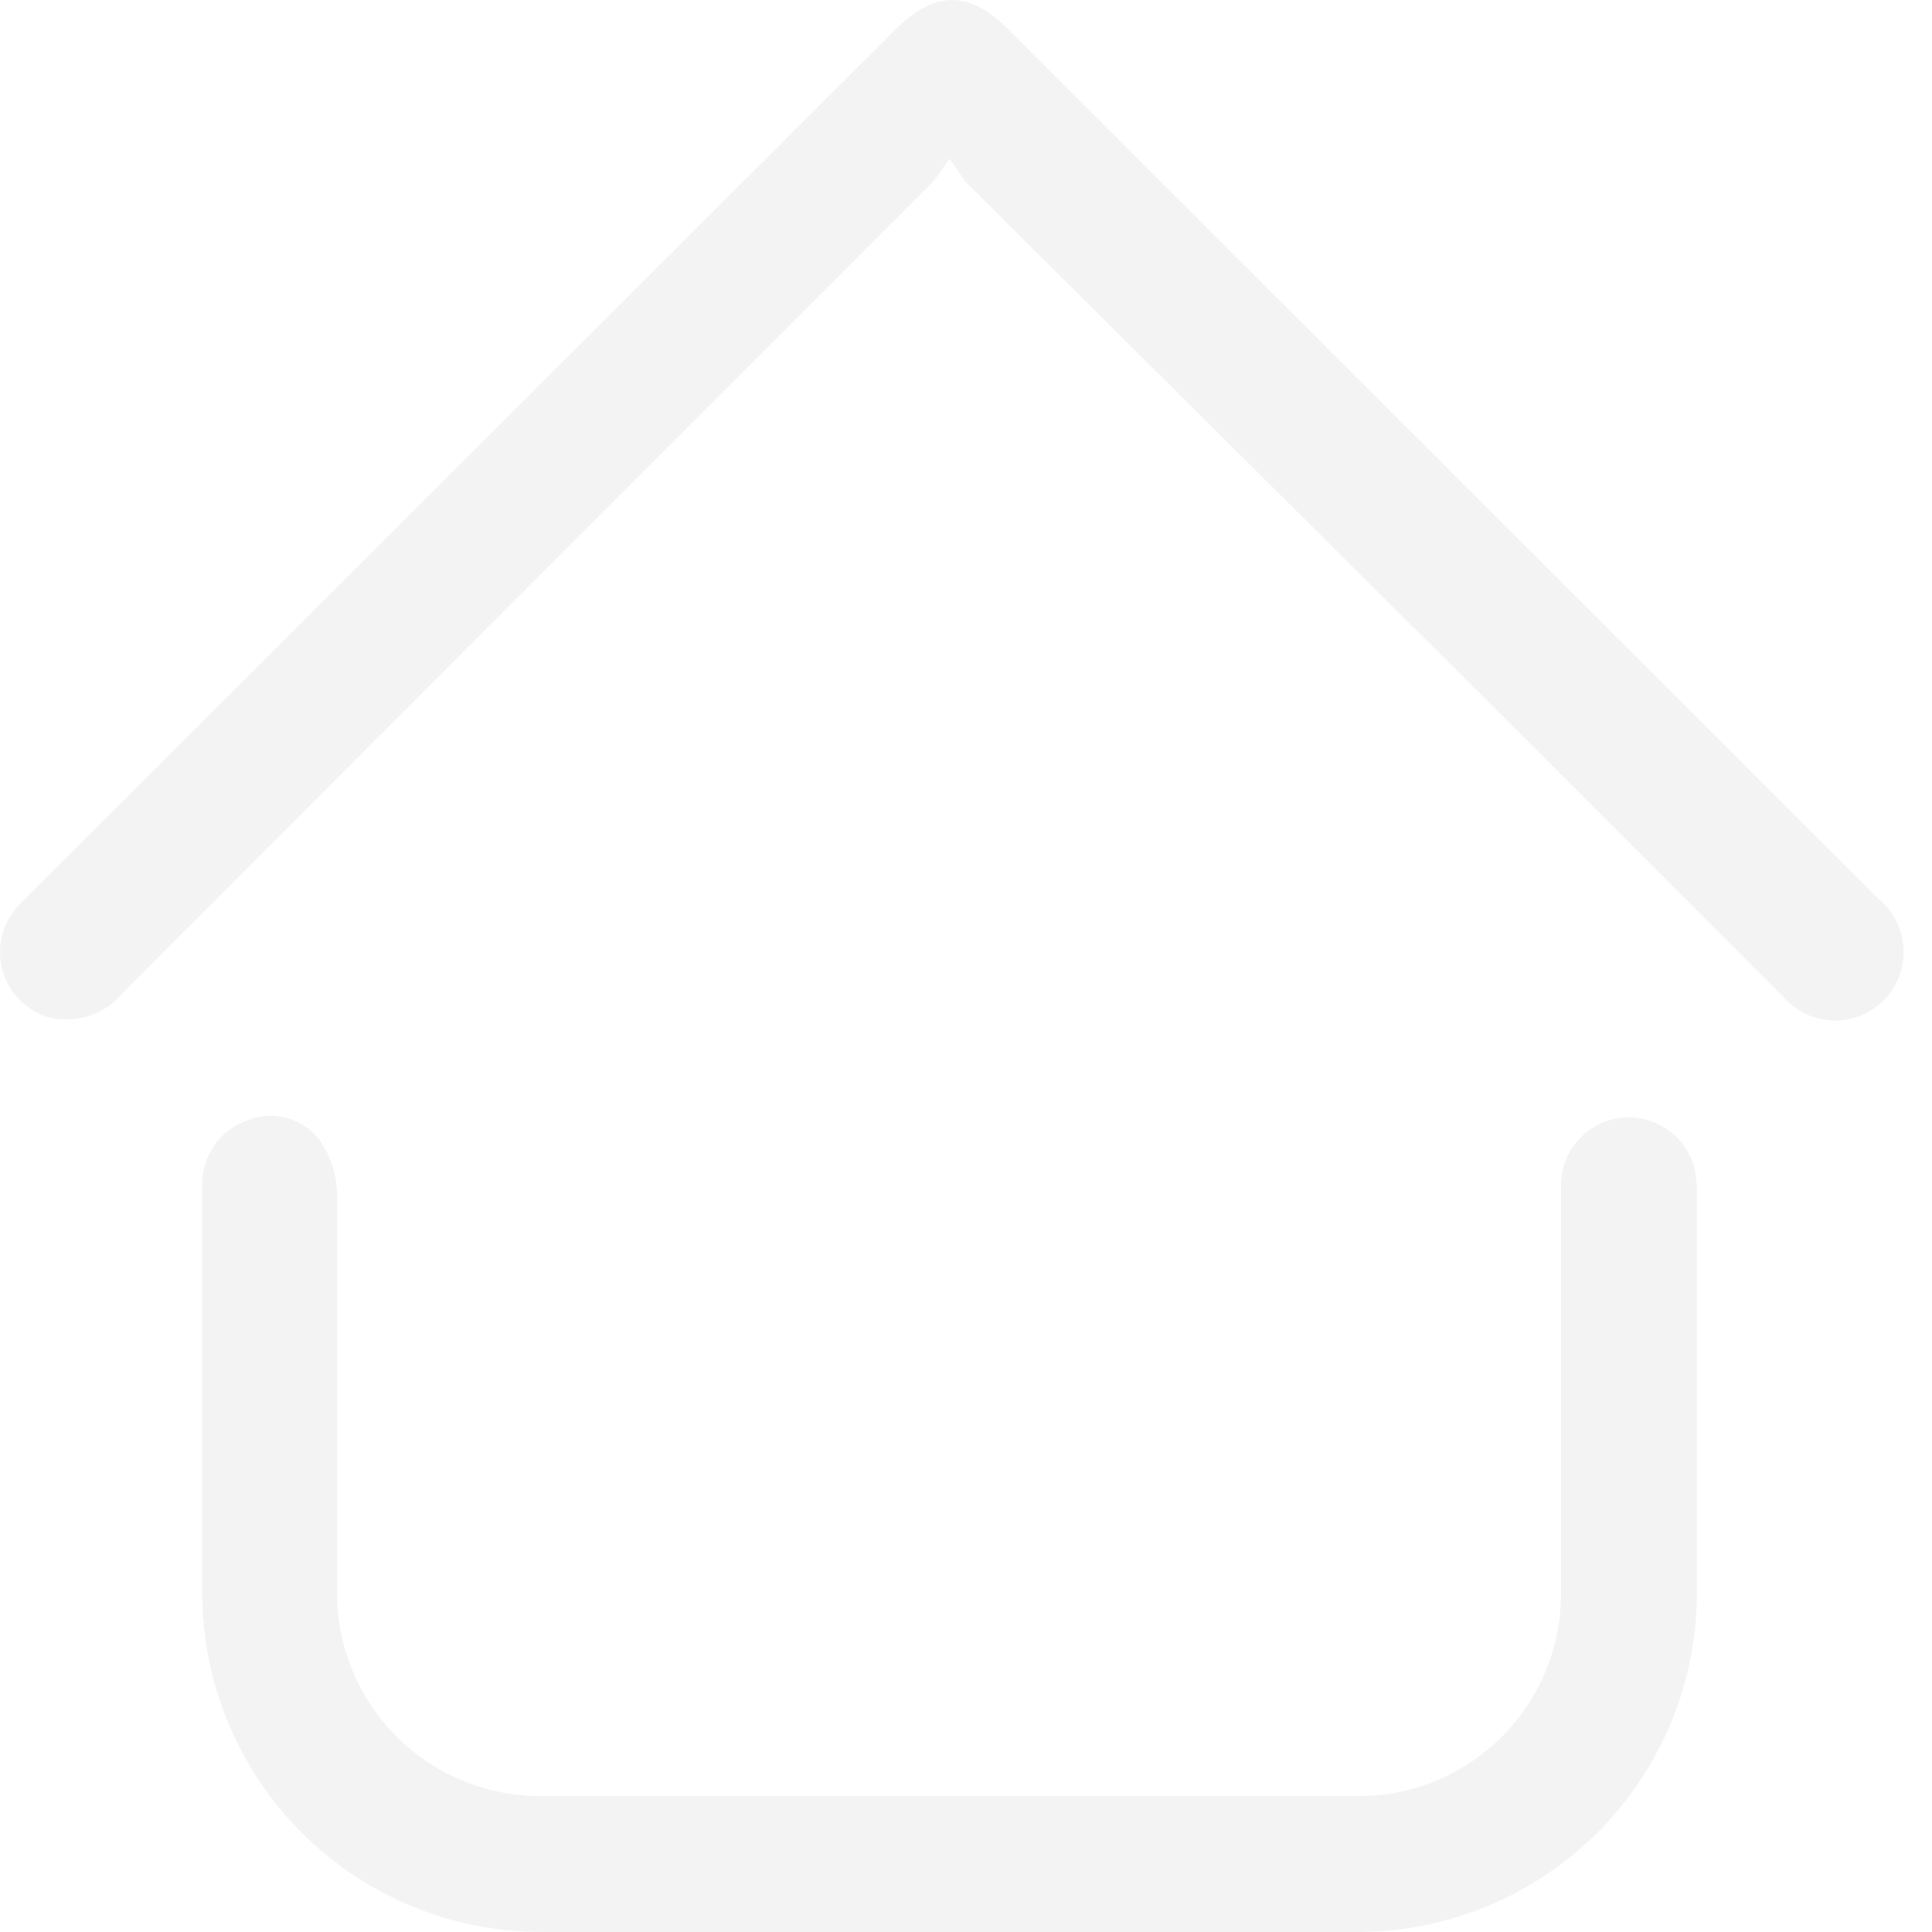 <svg width="25" height="25" viewBox="0 0 25 25" fill="none" xmlns="http://www.w3.org/2000/svg">
<g opacity="0.3">
<path d="M12.298 25H6.992C5.834 24.996 4.724 24.535 3.905 23.716C3.085 22.898 2.623 21.788 2.617 20.63C2.617 18.87 2.617 17.111 2.617 15.354C2.61 15.169 2.662 14.988 2.764 14.835C2.867 14.681 3.016 14.565 3.189 14.501C3.351 14.432 3.531 14.419 3.701 14.463C3.872 14.508 4.023 14.608 4.13 14.748C4.272 14.945 4.352 15.18 4.361 15.423C4.361 17.142 4.361 18.871 4.361 20.586C4.358 20.937 4.425 21.285 4.558 21.609C4.691 21.934 4.888 22.229 5.137 22.476C5.386 22.724 5.682 22.919 6.007 23.05C6.332 23.181 6.681 23.247 7.032 23.241H17.53C17.881 23.248 18.23 23.184 18.556 23.053C18.882 22.922 19.179 22.727 19.428 22.479C19.677 22.231 19.874 21.936 20.006 21.611C20.139 21.286 20.205 20.937 20.2 20.586C20.2 18.847 20.2 17.108 20.2 15.368C20.192 15.153 20.264 14.942 20.402 14.776C20.54 14.61 20.734 14.5 20.948 14.468C21.161 14.437 21.379 14.485 21.559 14.604C21.739 14.722 21.87 14.904 21.925 15.112C21.951 15.227 21.962 15.345 21.959 15.462V20.655C21.946 21.808 21.48 22.91 20.662 23.723C19.843 24.536 18.738 24.995 17.584 25H12.298Z" fill="#D8D8D8"/>
<path d="M12.283 2.053C12.219 2.16 12.146 2.262 12.066 2.359C8.575 5.853 5.085 9.346 1.597 12.838C1.483 12.982 1.328 13.088 1.153 13.145C0.978 13.202 0.79 13.207 0.612 13.158C0.474 13.114 0.348 13.036 0.247 12.932C0.146 12.828 0.073 12.7 0.033 12.561C-0.006 12.421 -0.011 12.274 0.021 12.132C0.052 11.99 0.118 11.859 0.213 11.749C0.272 11.68 0.341 11.616 0.405 11.552L11.564 0.403C12.096 -0.134 12.549 -0.134 13.072 0.403L24.304 11.63C24.4 11.708 24.478 11.805 24.535 11.914C24.591 12.024 24.623 12.144 24.631 12.267C24.638 12.39 24.62 12.513 24.577 12.629C24.534 12.744 24.467 12.849 24.381 12.938C24.295 13.026 24.192 13.095 24.078 13.142C23.963 13.188 23.841 13.209 23.718 13.206C23.595 13.202 23.474 13.172 23.363 13.119C23.252 13.066 23.153 12.99 23.073 12.897L19.791 9.611L12.48 2.339C12.431 2.26 12.392 2.196 12.283 2.053Z" fill="#D8D8D8"/>
</g>
</svg>
